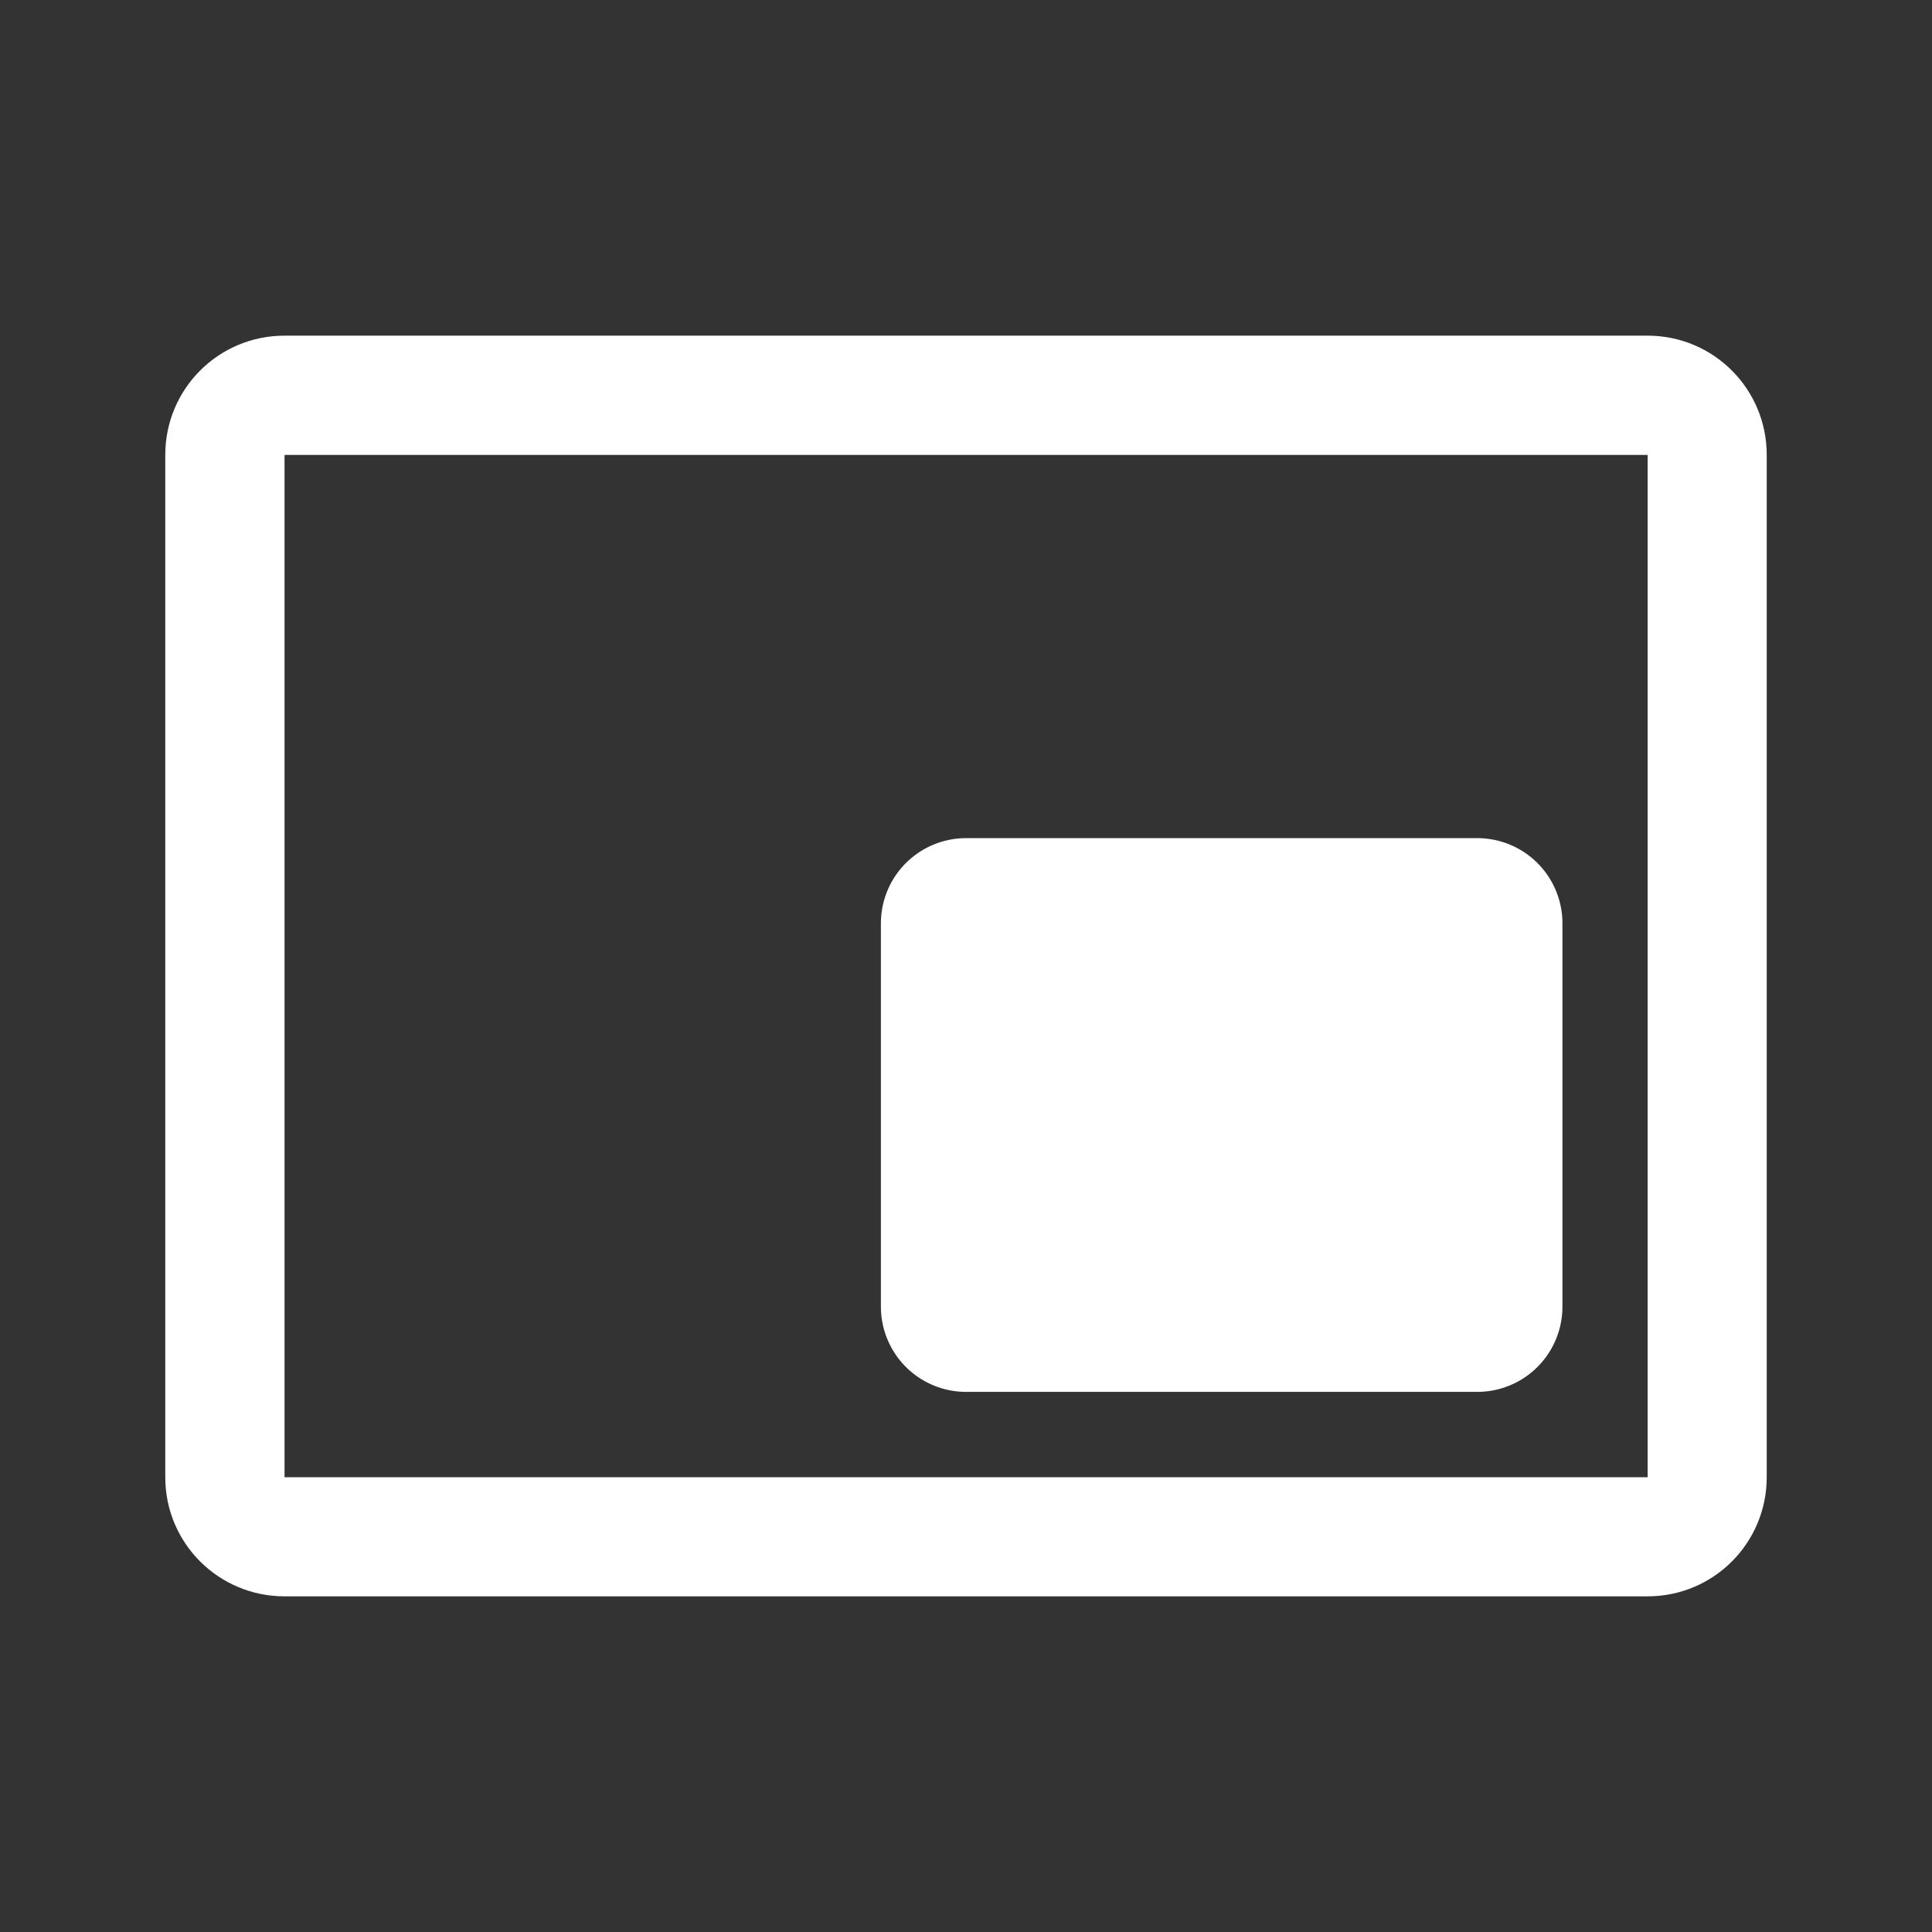 <?xml version="1.0" encoding="utf-8"?>
<!-- Generator: Adobe Illustrator 12.0.1, SVG Export Plug-In . SVG Version: 6.00 Build 51448)  -->
<!DOCTYPE svg PUBLIC "-//W3C//DTD SVG 1.0//EN" "http://www.w3.org/TR/2001/REC-SVG-20010904/DTD/svg10.dtd">
<svg  version="1.0" id="_x30_" xmlns="http://www.w3.org/2000/svg" xmlns:xlink="http://www.w3.org/1999/xlink" width="20" height="20"
	 viewBox="0 0 11.339 11.339" overflow="visible" enable-background="new 0 0 11.339 11.339" xml:space="preserve">
<rect x="0" y="0" width="11.339" height="11.339" fill="#333333" stroke="none"/>
<g>
	<path fill="#FFFFFF" d="M9.67,1.97h-8c-0.388,0-0.7,0.313-0.7,0.7v6c0,0.387,0.313,0.699,0.7,0.699h8
		c0.387,0,0.699-0.313,0.699-0.699v-6C10.369,2.283,10.057,1.97,9.67,1.97L9.67,1.97z M1.67,2.67h8v6l0,0l0,0h-8V2.67L1.67,2.67
		L1.67,2.67z"/>
</g>
<rect x="5.67" y="5.419" fill="#FFFFFF" stroke="#FFFFFF" stroke-linejoin="round" width="3" height="2.25"/>
</svg>
